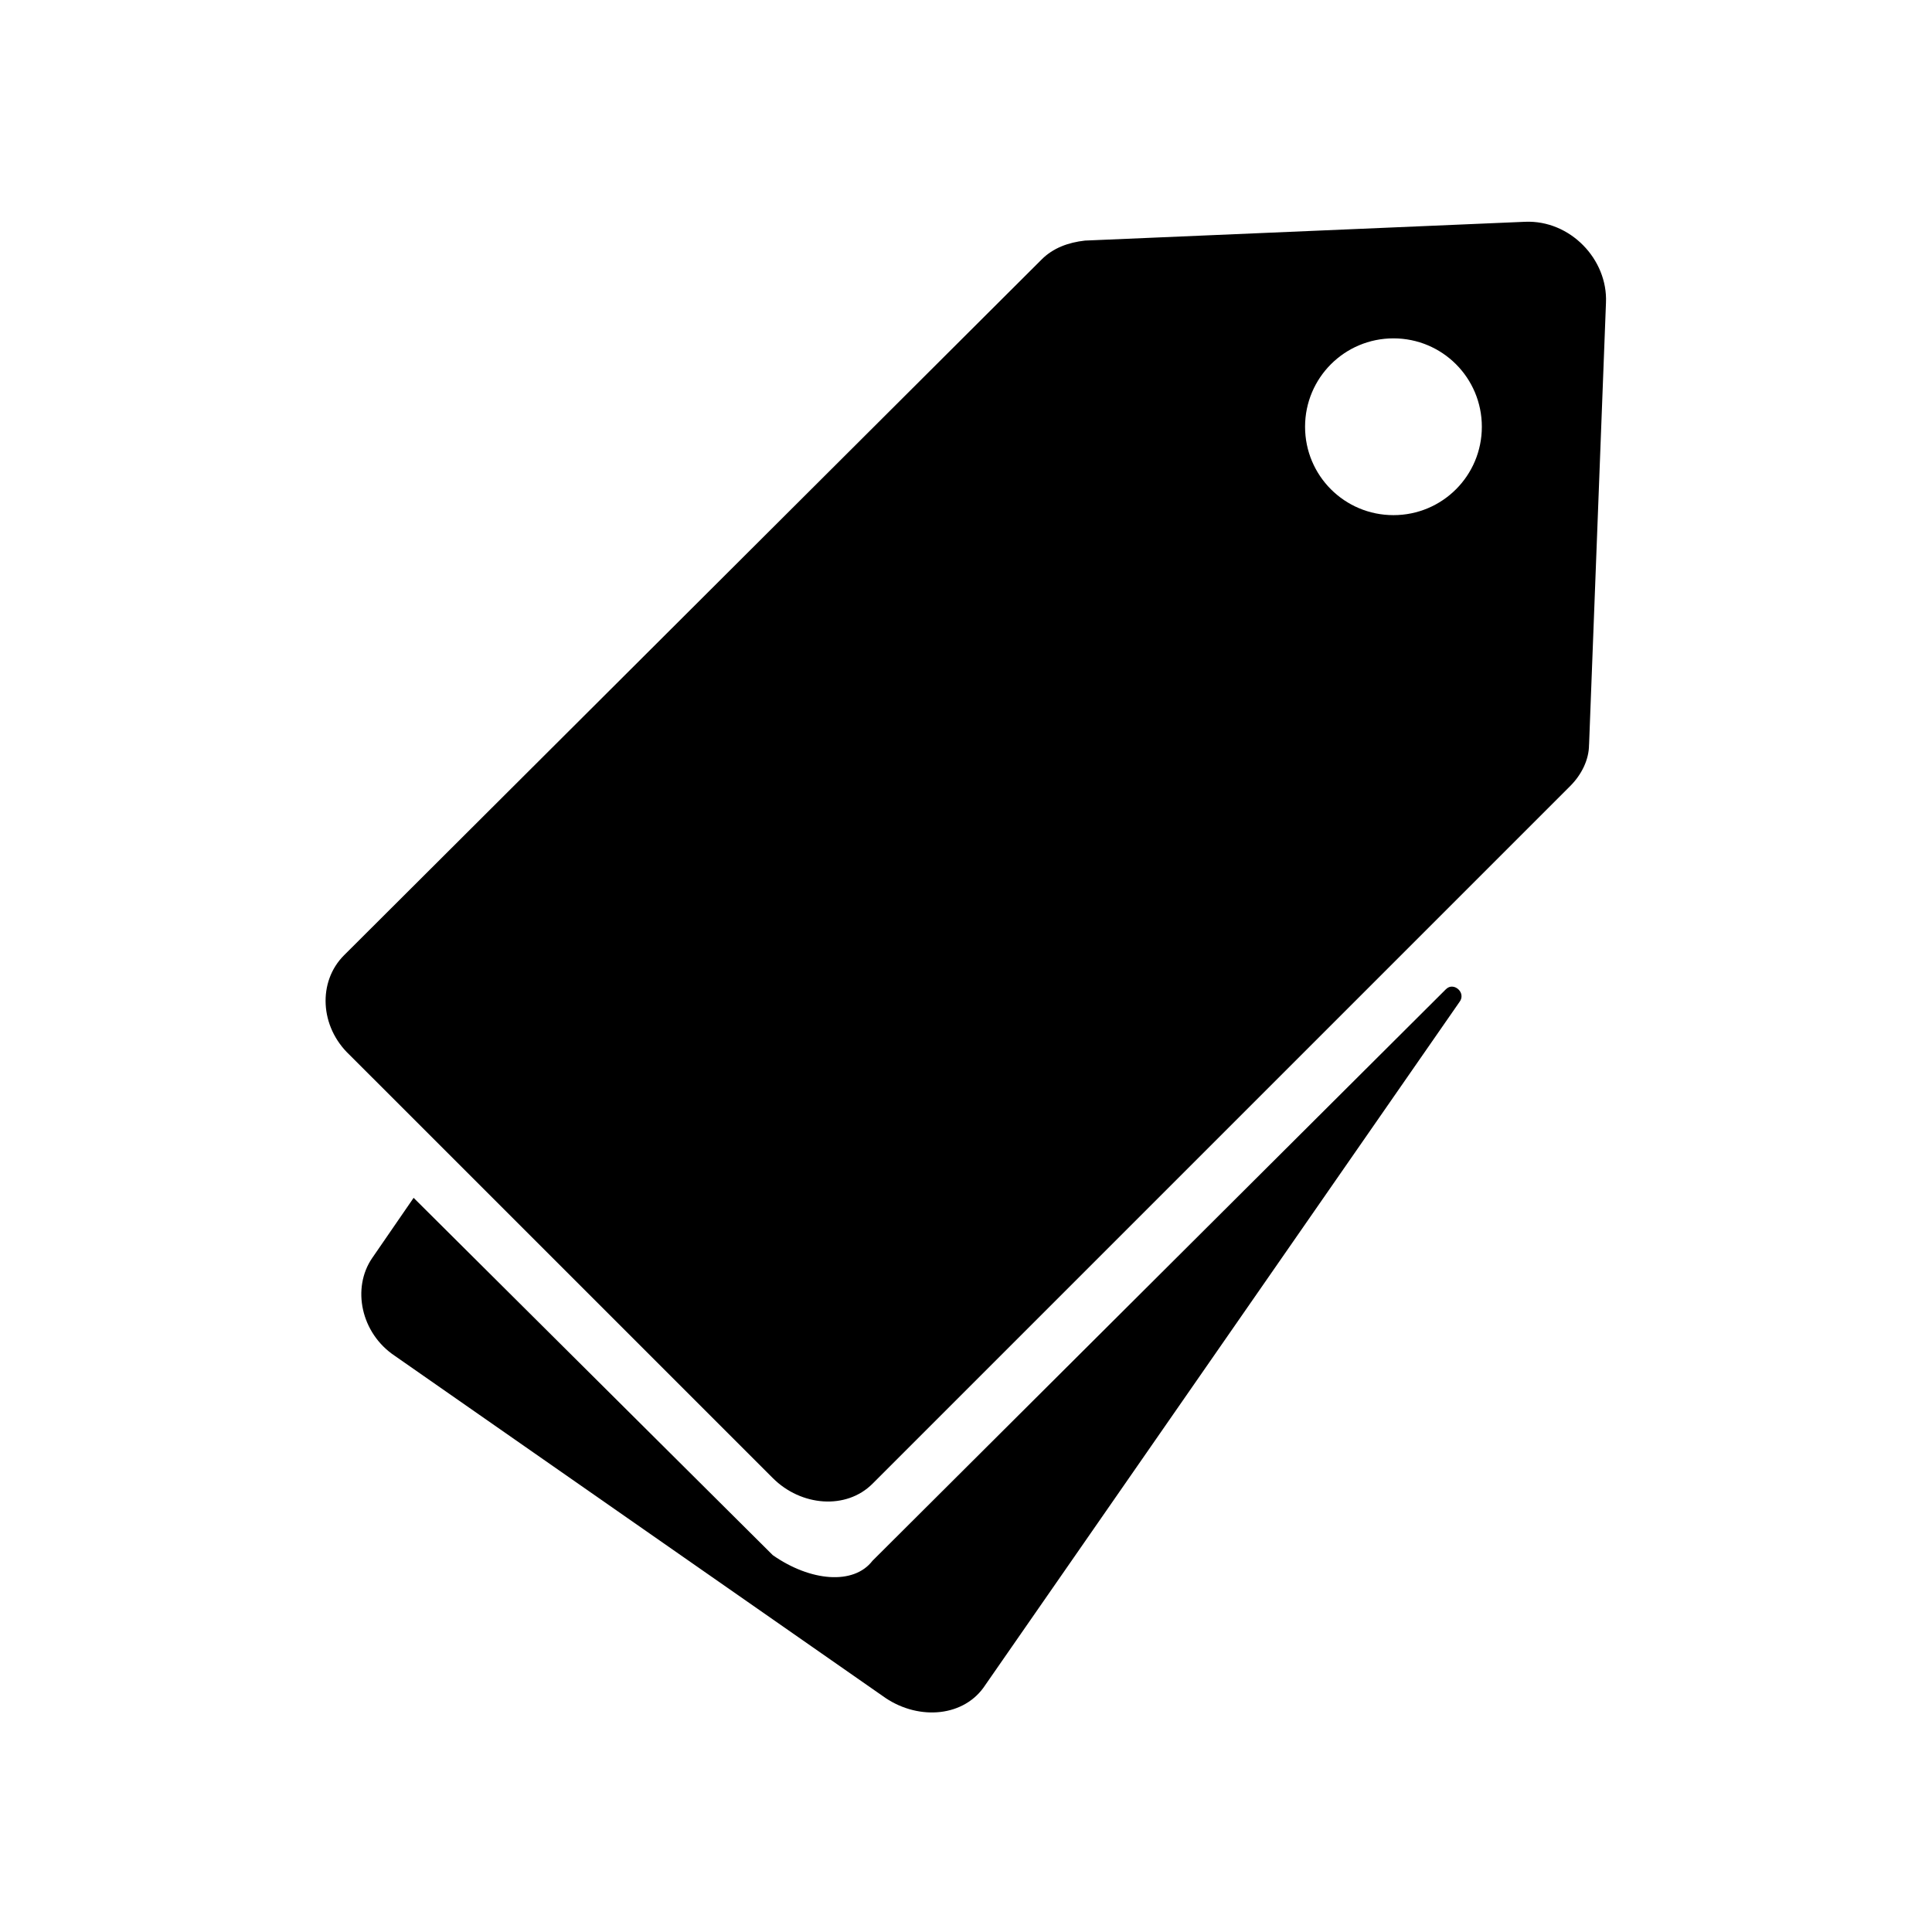 <svg width="44" height="44" viewBox="0 0 44 44" fill="none" xmlns="http://www.w3.org/2000/svg">
<path d="M36.19 16.958L36.575 6.893C36.618 5.907 35.761 5.008 34.733 5.051L24.71 5.479C24.325 5.522 23.982 5.65 23.725 5.907L7.835 21.756C7.235 22.355 7.278 23.383 7.963 24.026L17.601 33.663C18.243 34.305 19.271 34.391 19.871 33.791L35.761 17.901C36.018 17.644 36.189 17.302 36.189 16.959L36.19 16.958ZM31.735 11.732C30.621 11.732 29.722 10.833 29.722 9.719C29.722 8.606 30.622 7.706 31.735 7.706C32.849 7.706 33.748 8.606 33.748 9.719C33.748 10.833 32.849 11.732 31.735 11.732Z" fill="black"/>
<path d="M32.934 22.525L19.87 35.546C19.442 36.103 18.457 36.017 17.6 35.418L9.42 27.28L8.477 28.65C8.006 29.336 8.22 30.364 8.991 30.878L20.171 38.673C20.942 39.187 21.97 39.101 22.441 38.373L33.234 22.826C33.406 22.611 33.106 22.354 32.934 22.526L32.934 22.525Z" fill="black"/>
</svg>
